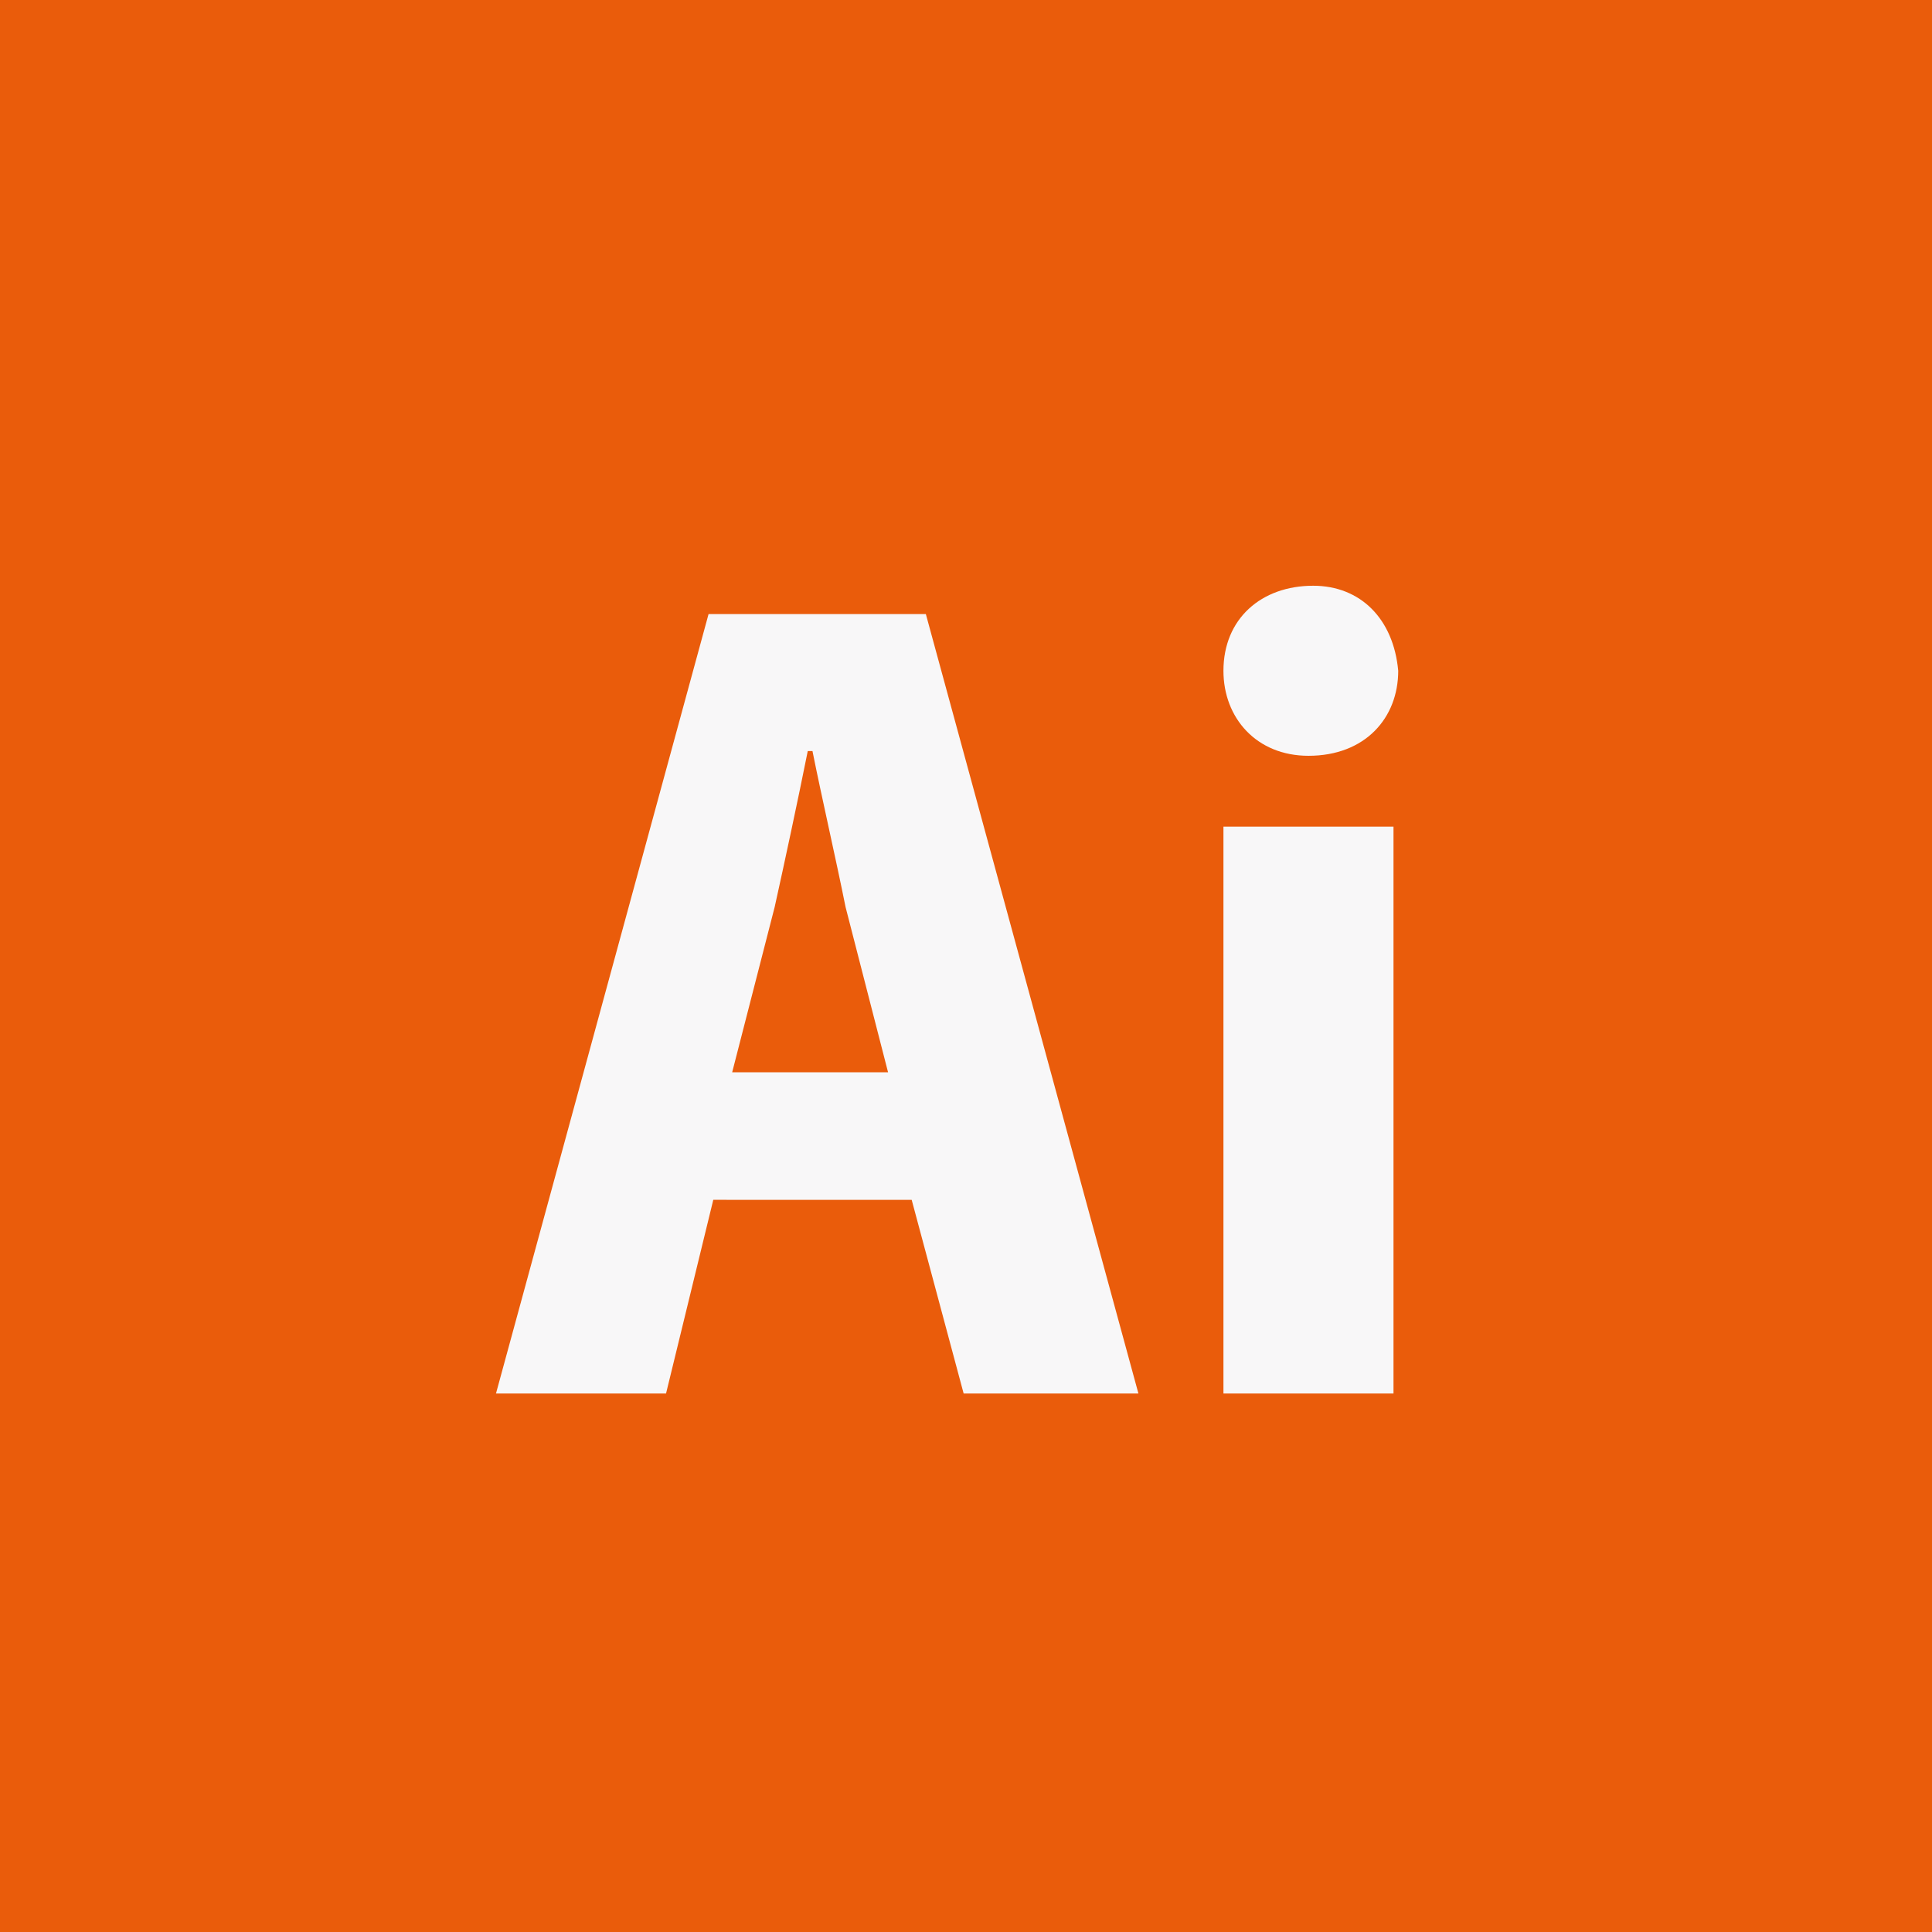 <?xml version="1.0" encoding="utf-8"?>
<!-- Generator: Adobe Illustrator 23.0.1, SVG Export Plug-In . SVG Version: 6.00 Build 0)  -->
<svg version="1.1" id="Layer_1" xmlns="http://www.w3.org/2000/svg" xmlns:xlink="http://www.w3.org/1999/xlink" x="0px" y="0px"
	 viewBox="0 0 40.9 40.9" style="enable-background:new 0 0 40.9 40.9;" xml:space="preserve">
<style type="text/css">
	.st0{fill:#EC4000;}
	.st1{fill:#FFFFFF;}
	.st2{fill:#EA5C0B;}
	.st3{fill:#F8F7F8;}
	.st4{fill:#4EC1F0;}
	.st5{fill:#E73A80;}
</style>
<g>
	<rect class="st2" width="40.9" height="40.9"/>
	<path class="st3" d="M15.1,25.4l-1,4.1h-3.6L15,13h4.6l4.5,16.5h-3.7l-1.1-4.1H15.1z M18.8,22.7l-0.9-3.5c-0.2-1-0.5-2.3-0.7-3.3
		h-0.1c-0.2,1-0.5,2.4-0.7,3.3l-0.9,3.5H18.8z M29.6,14.2c0,1-0.7,1.8-1.9,1.8c-1.1,0-1.8-0.8-1.8-1.8c0-1.1,0.8-1.8,1.9-1.8
		C28.8,12.4,29.5,13.1,29.6,14.2 M25.9,17.5h3.6v12h-3.6V17.5z"/>
</g>
</svg>
